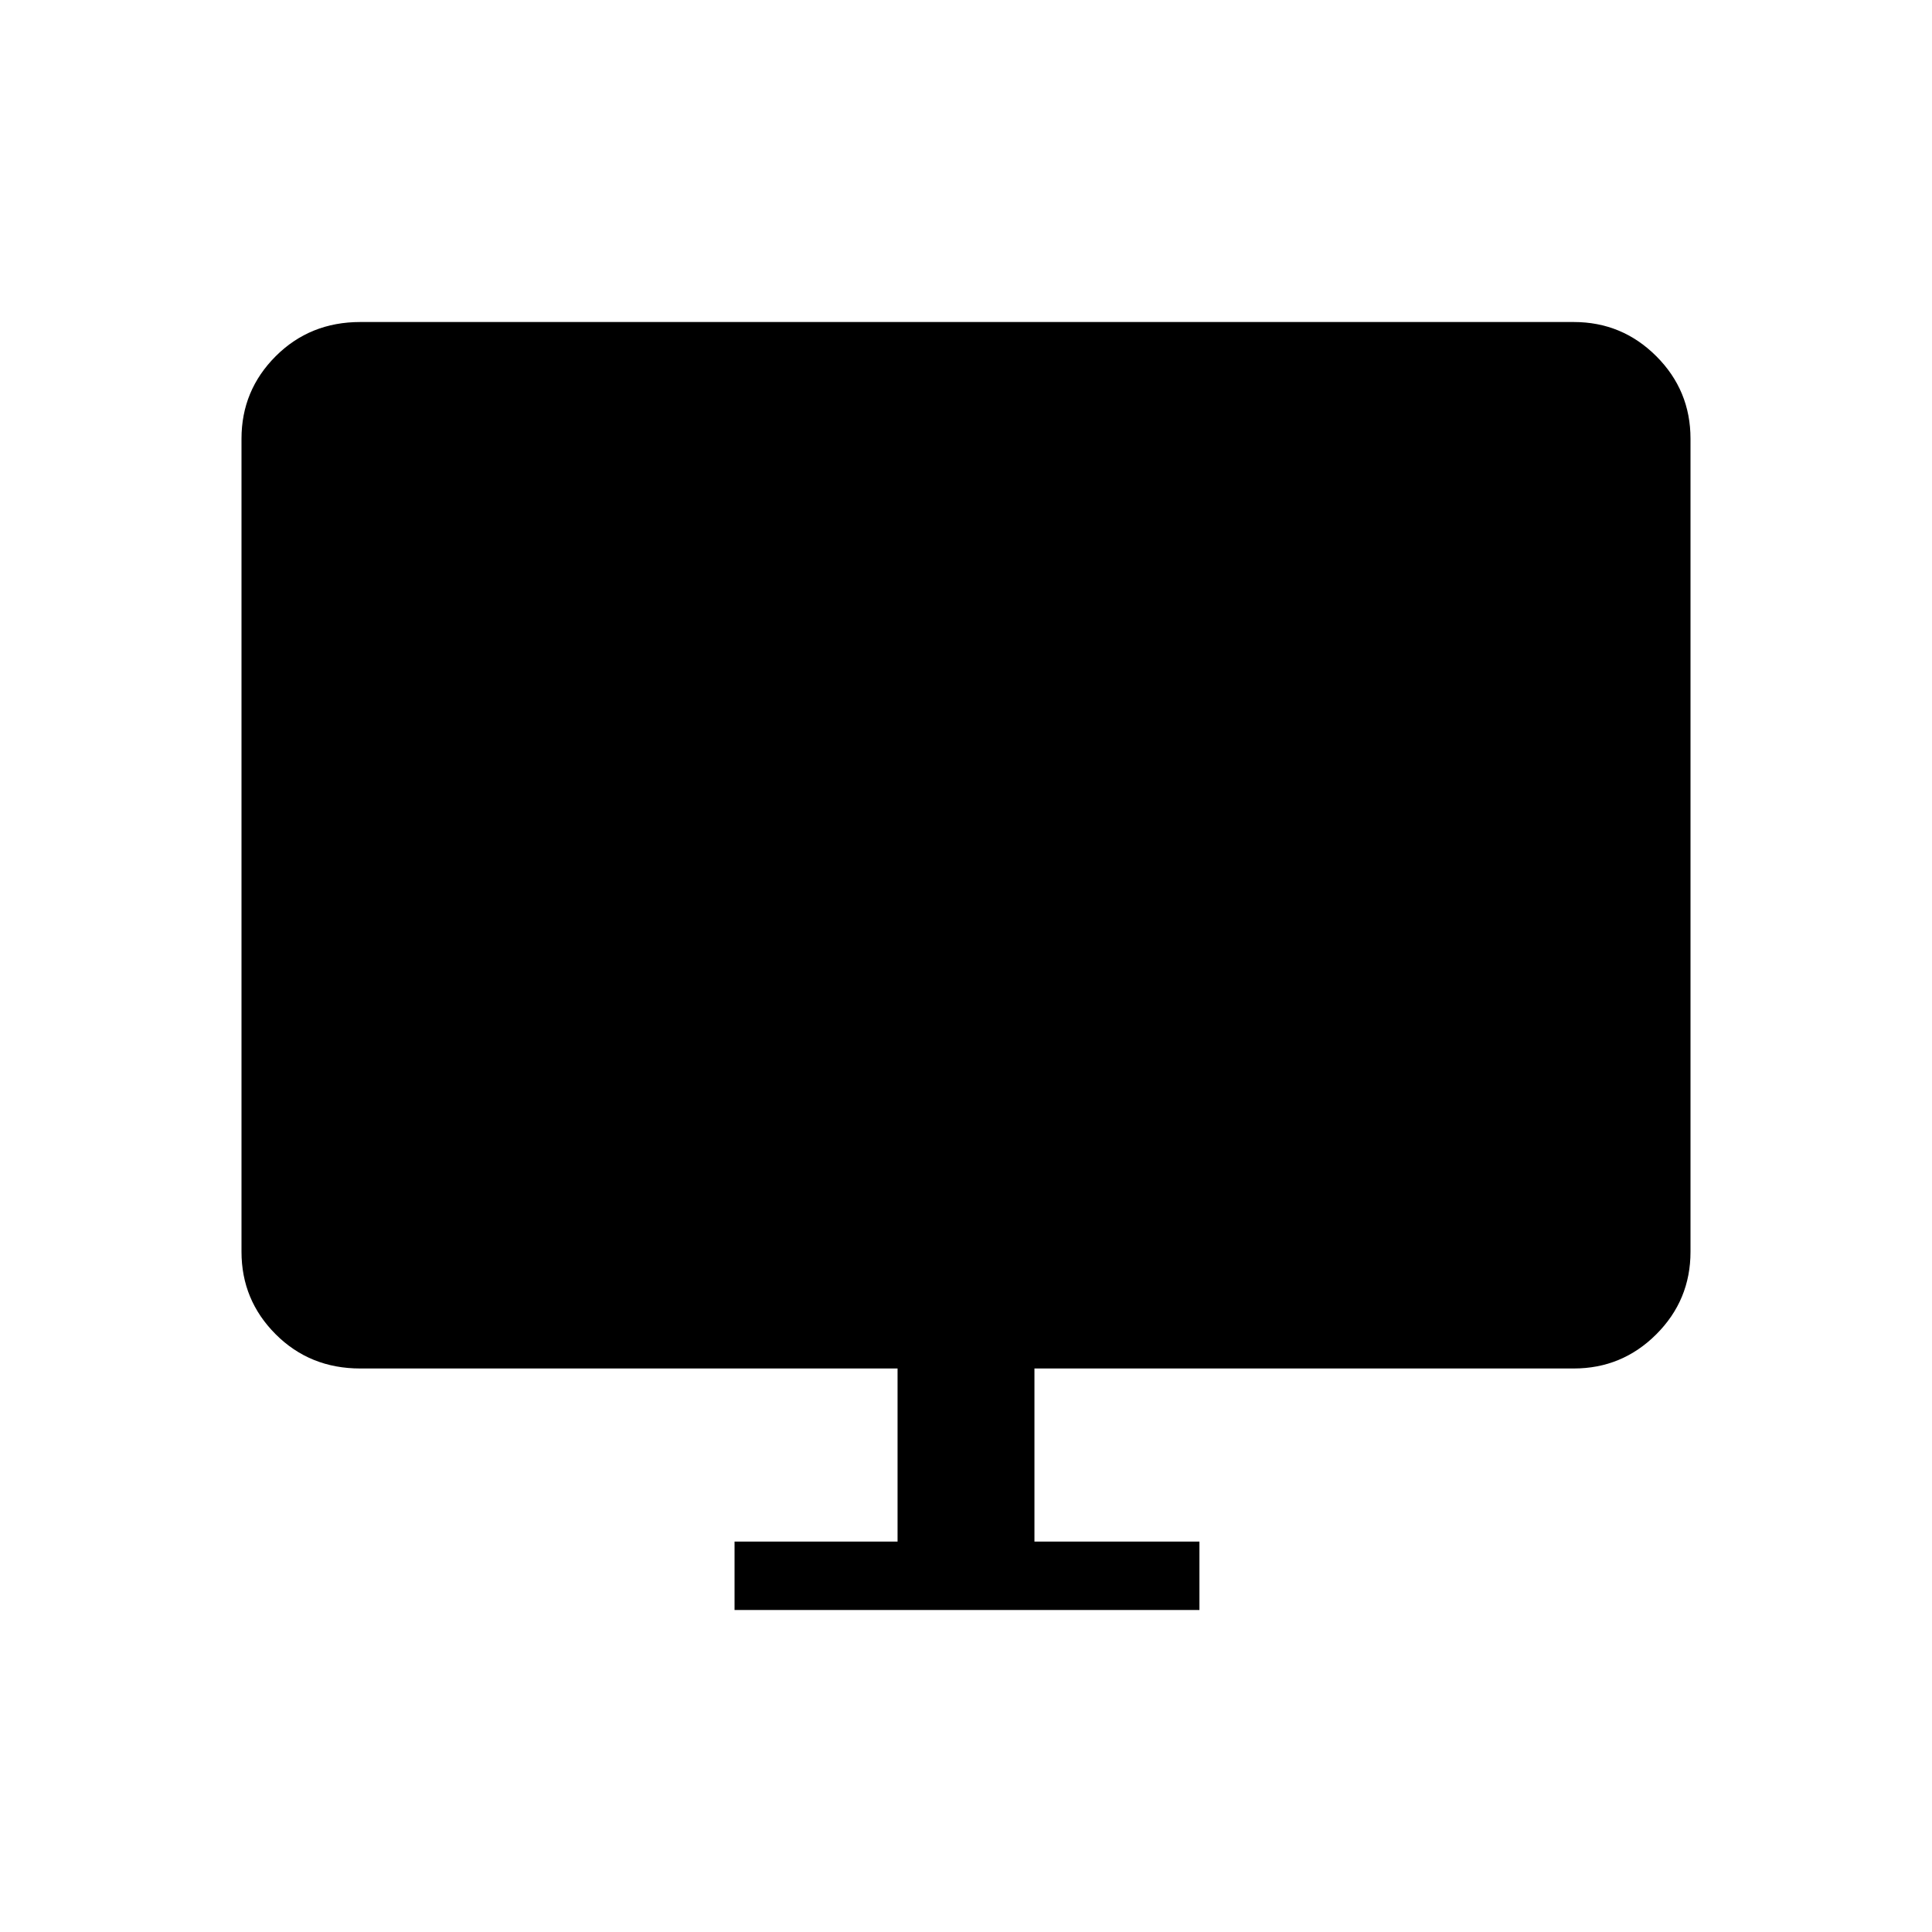 <svg xmlns="http://www.w3.org/2000/svg" height="40" width="40"><path d="M15.208 33.333v-1.416h3.375v-3.584H7.458q-1.041 0-1.75-.708Q5 26.917 5 25.917V9.083q0-1 .708-1.708.709-.708 1.75-.708h25.125q1 0 1.709.708.708.708.708 1.708v16.834q0 1-.708 1.708-.709.708-1.709.708H21.417v3.584h3.416v1.416Z"/></svg>